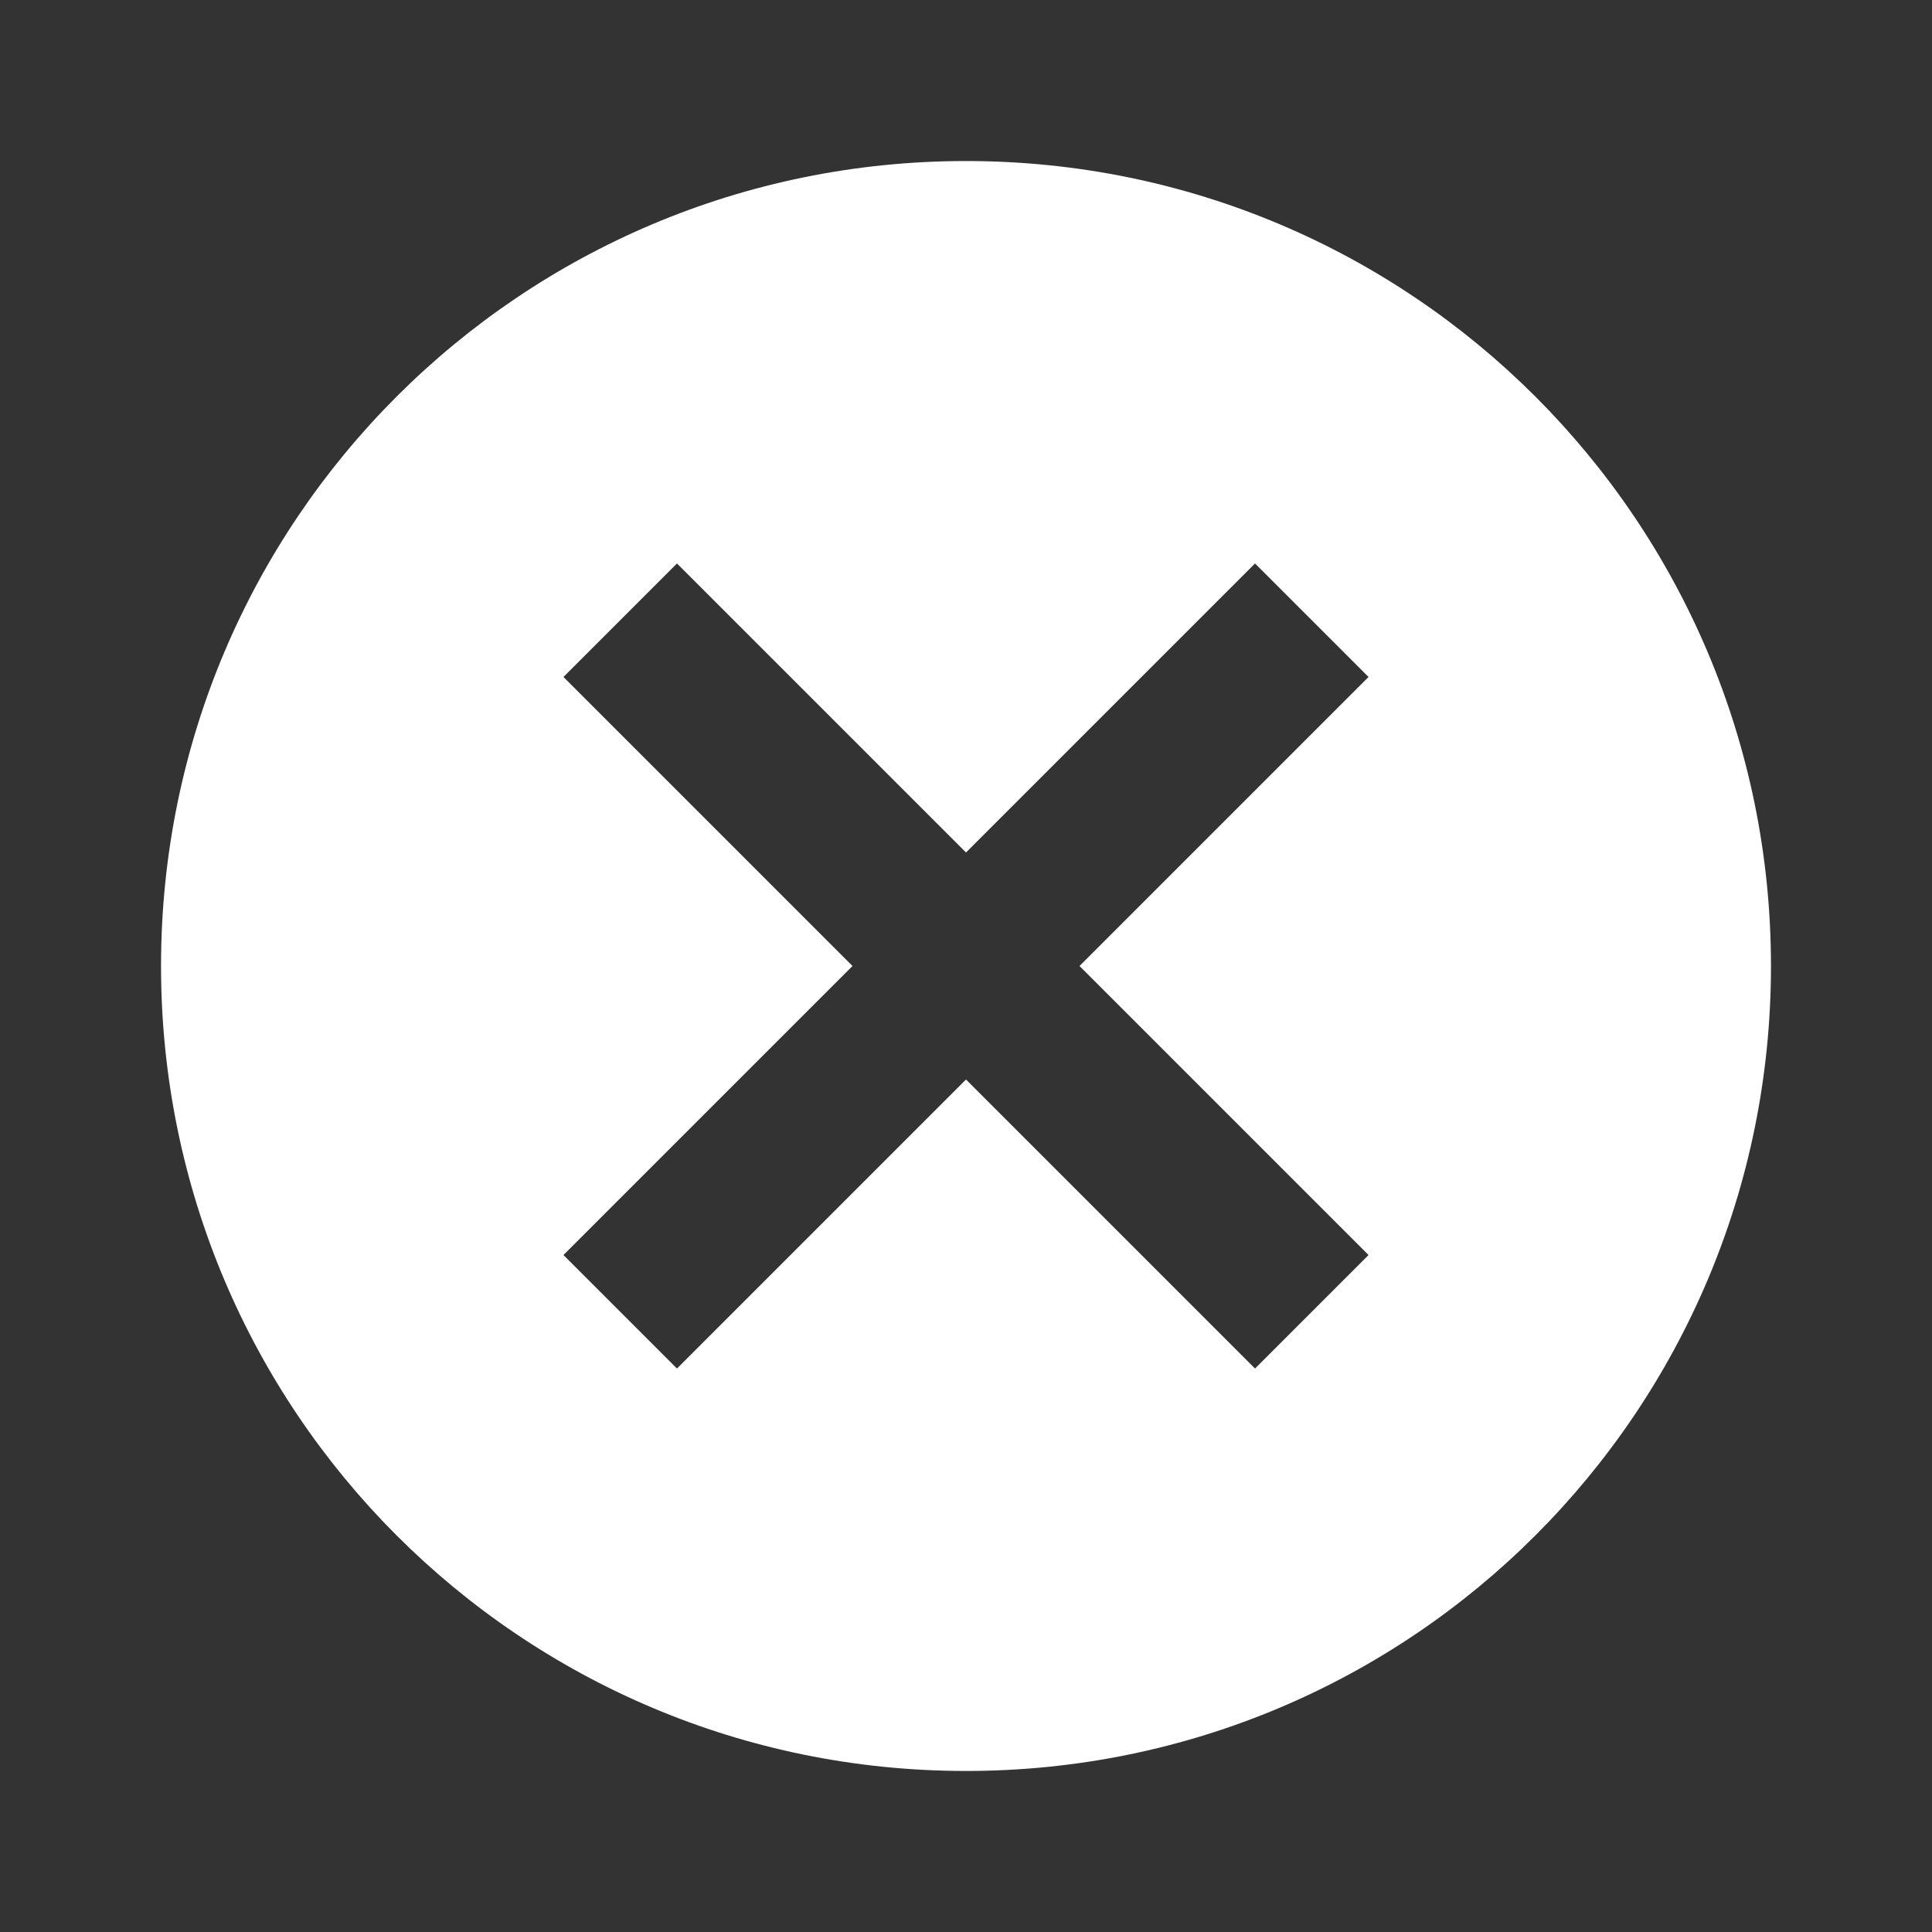 <svg width="20" height="20" viewBox="0 0 20 20" fill="none" xmlns="http://www.w3.org/2000/svg">
  <rect x="0" y="0" width="20" height="20" fill="#333333" stroke="none"/>
  <path fill-rule="evenodd" clip-rule="evenodd"
        d="M10 1.667C5.392 1.667 1.667 5.392 1.667 10C1.667 14.608 5.392 18.333 10 18.333C14.608 18.333 18.333 14.608 18.333 10C18.333 5.392 14.608 1.667 10 1.667ZM14.167 12.992L12.992 14.167L10 11.175L7.008 14.167L5.833 12.992L8.825 10L5.833 7.008L7.008 5.833L10 8.825L12.992 5.833L14.167 7.008L11.175 10L14.167 12.992Z"
        fill="white"/>
</svg>
